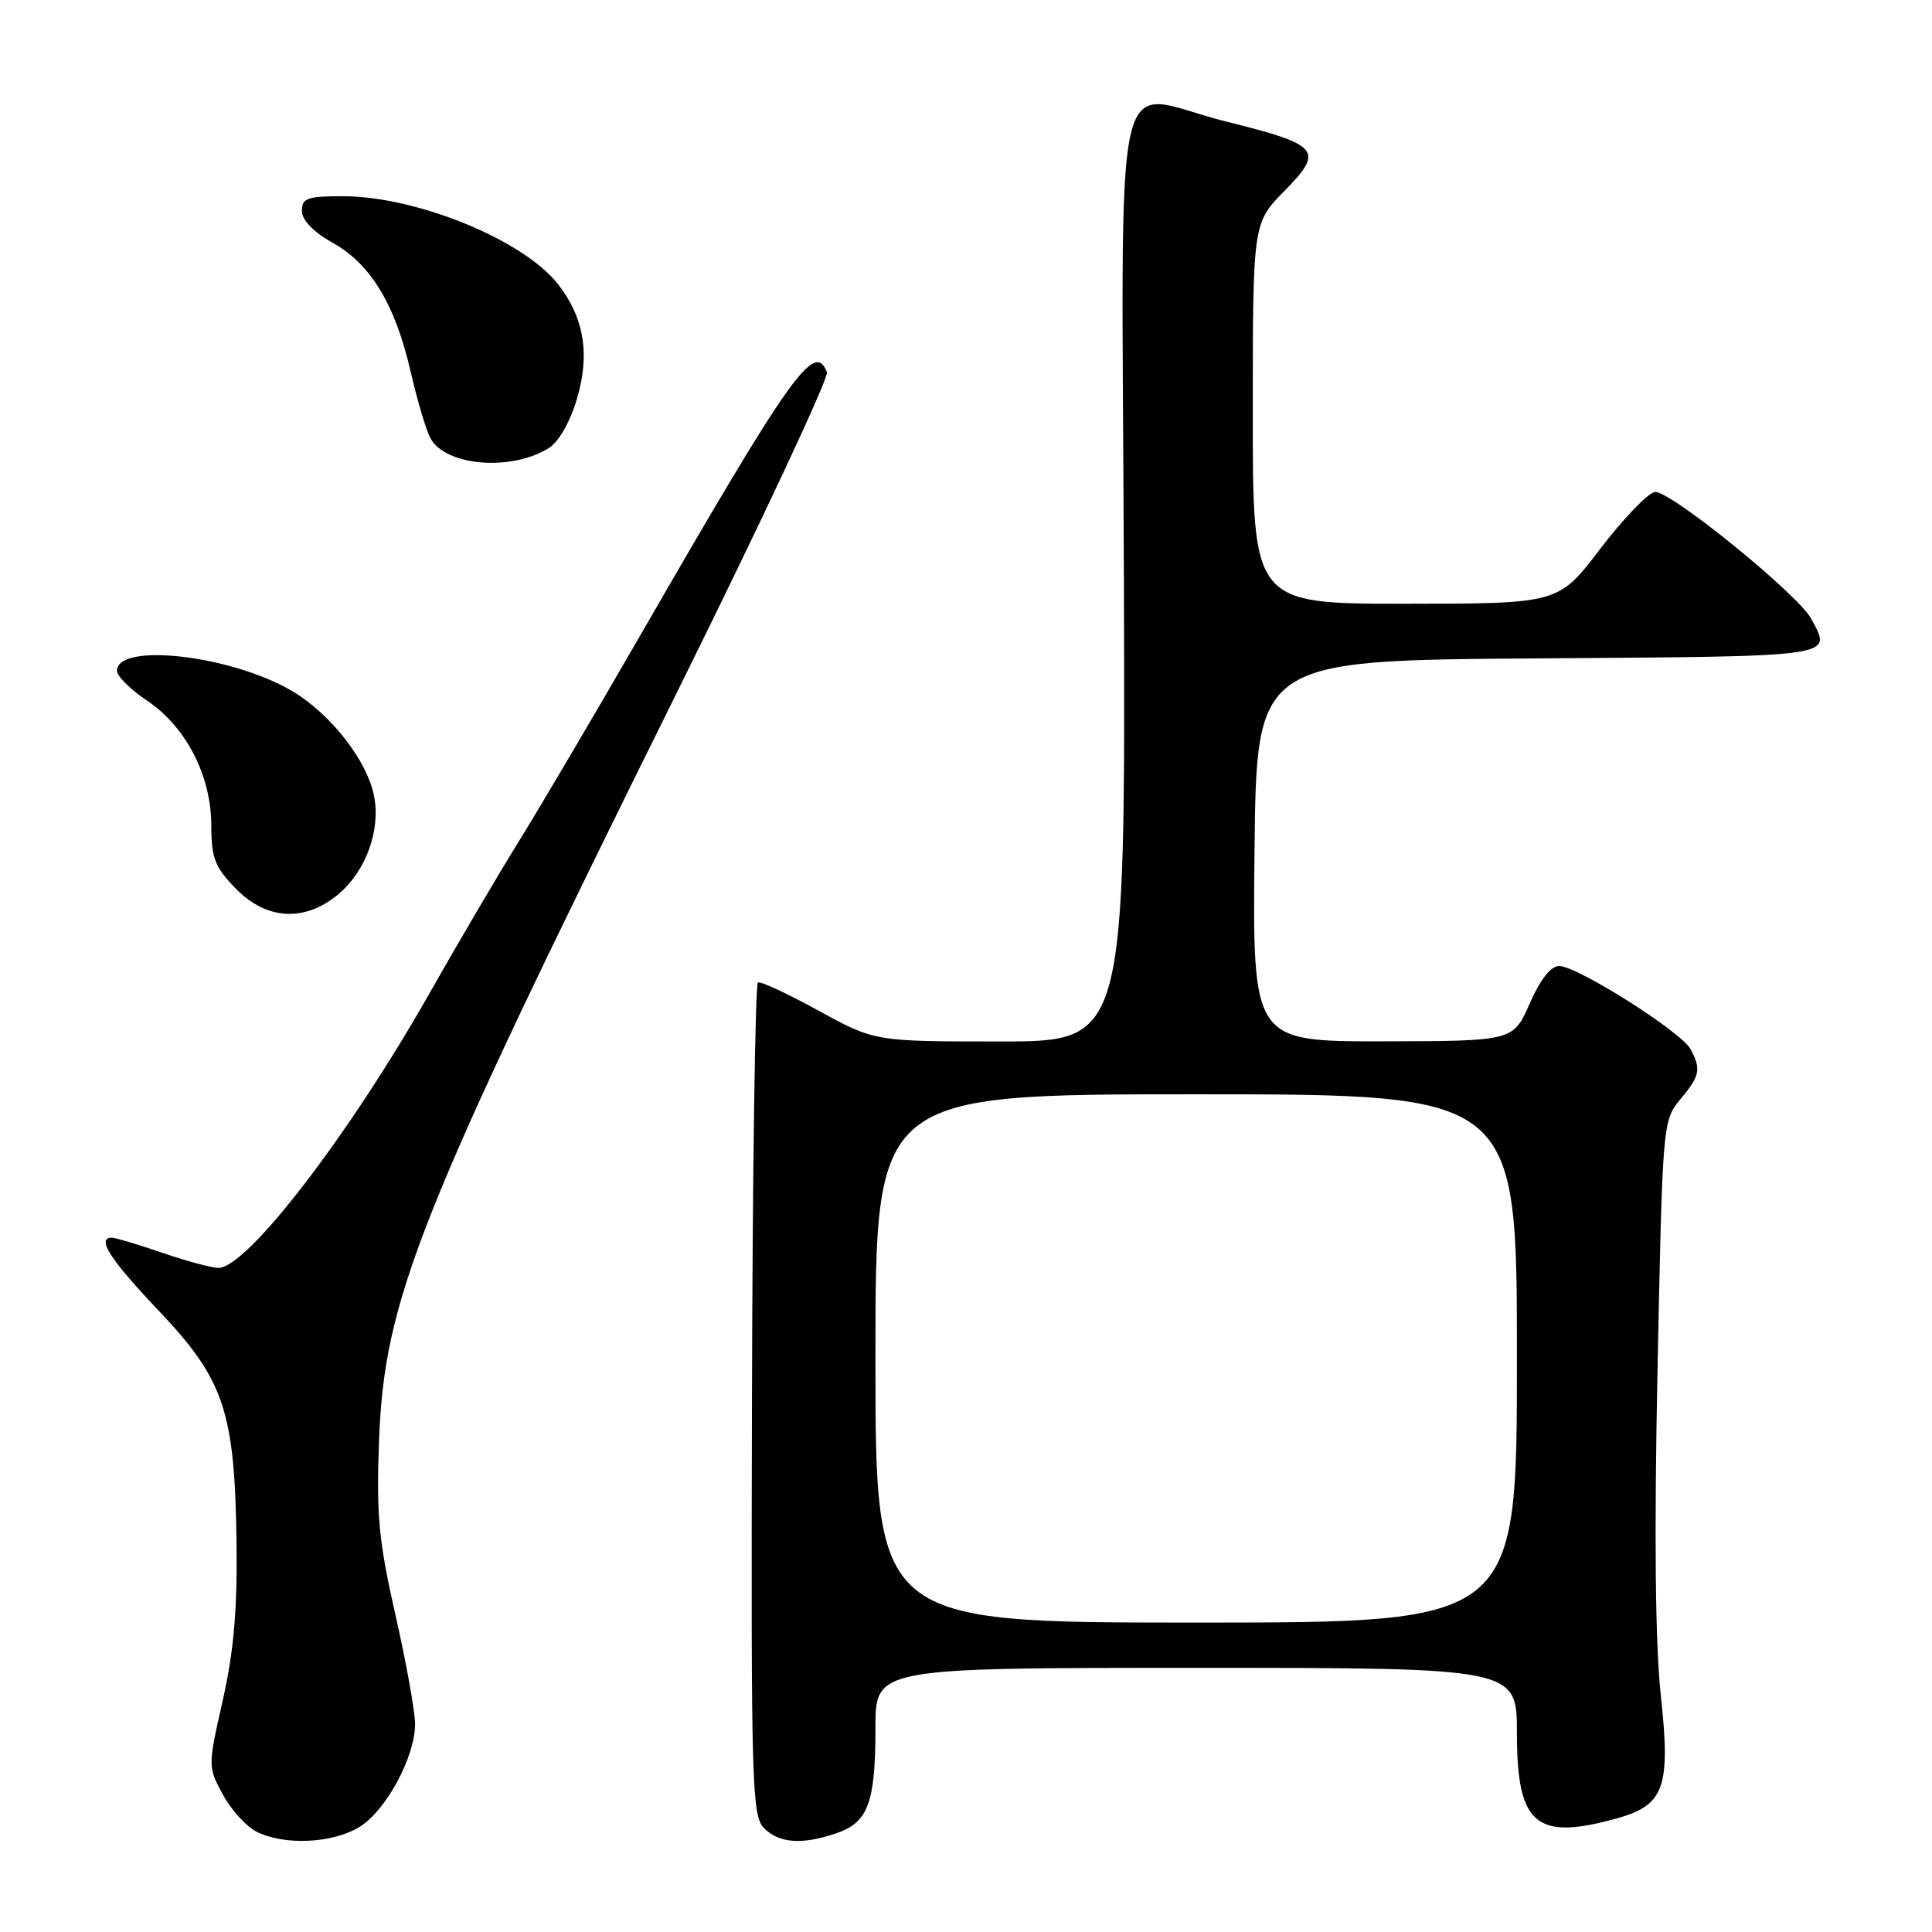 <?xml version="1.0" encoding="UTF-8" standalone="no"?>
<!DOCTYPE svg PUBLIC "-//W3C//DTD SVG 1.1//EN" "http://www.w3.org/Graphics/SVG/1.1/DTD/svg11.dtd" >
<svg xmlns="http://www.w3.org/2000/svg" xmlns:xlink="http://www.w3.org/1999/xlink" version="1.1" viewBox="0 0 256 256">
 <g >
 <path fill="currentColor"
d=" M 47.61 242.09 C 51.15 239.94 55.00 232.81 55.00 228.43 C 55.00 226.81 53.83 220.31 52.40 213.99 C 50.18 204.20 49.86 200.79 50.22 191.00 C 50.92 172.15 55.27 161.21 89.54 92.07 C 100.83 69.28 109.85 50.04 109.57 49.32 C 107.95 45.11 104.85 49.48 84.95 84.00 C 78.77 94.72 71.47 107.10 68.74 111.50 C 66.01 115.90 60.66 125.00 56.85 131.72 C 46.21 150.48 32.74 168.00 28.95 168.00 C 28.05 168.00 24.70 167.10 21.50 166.00 C 18.30 164.90 15.31 164.00 14.84 164.00 C 12.73 164.00 14.53 166.82 20.96 173.60 C 29.70 182.80 31.10 186.94 31.34 204.30 C 31.46 213.33 30.98 218.78 29.52 225.29 C 27.54 234.06 27.54 234.10 29.52 237.77 C 30.61 239.80 32.62 242.02 34.00 242.71 C 37.66 244.56 44.05 244.27 47.61 242.09 Z  M 110.92 242.88 C 115.05 241.44 116.00 238.82 116.00 228.93 C 116.00 221.00 116.00 221.00 158.50 221.00 C 201.00 221.00 201.00 221.00 201.00 229.67 C 201.00 241.80 203.51 243.93 214.26 240.94 C 220.52 239.21 221.38 236.81 220.08 224.80 C 219.33 217.97 219.18 203.53 219.63 181.52 C 220.29 148.79 220.32 148.48 222.65 145.67 C 225.27 142.52 225.44 141.69 224.00 139.01 C 222.78 136.72 208.99 128.00 206.60 128.00 C 205.49 128.00 204.10 129.77 202.69 132.98 C 200.50 137.95 200.50 137.95 183.23 137.98 C 165.97 138.00 165.97 138.00 166.23 112.75 C 166.50 87.50 166.50 87.50 203.75 87.24 C 243.84 86.96 242.74 87.11 240.00 82.00 C 238.26 78.74 221.10 64.83 219.26 65.19 C 218.31 65.37 215.05 68.78 212.01 72.76 C 206.50 79.99 206.50 79.99 186.25 80.00 C 166.00 80.00 166.00 80.00 166.00 54.79 C 166.00 29.58 166.00 29.58 170.21 25.28 C 175.50 19.90 174.90 19.20 162.41 16.09 C 147.00 12.24 148.67 4.78 148.92 76.25 C 149.13 138.00 149.13 138.00 132.52 138.00 C 115.91 138.00 115.91 138.00 108.49 133.93 C 104.41 131.69 100.78 130.00 100.43 130.18 C 100.07 130.36 99.71 155.25 99.64 185.50 C 99.51 236.66 99.62 240.62 101.25 242.25 C 103.27 244.27 106.35 244.47 110.92 242.88 Z  M 44.86 118.47 C 48.47 115.42 50.43 110.08 49.58 105.55 C 48.69 100.82 43.81 94.56 38.66 91.54 C 30.57 86.80 15.50 85.09 15.50 88.90 C 15.50 89.60 17.30 91.37 19.50 92.85 C 24.66 96.31 28.00 102.81 28.00 109.41 C 28.00 113.67 28.47 114.89 31.20 117.70 C 35.30 121.94 40.39 122.22 44.86 118.47 Z  M 72.71 59.38 C 74.03 58.56 75.54 55.92 76.45 52.84 C 78.21 46.94 77.39 42.04 73.92 37.63 C 69.31 31.77 55.17 26.00 45.41 26.00 C 40.73 26.00 40.00 26.26 40.00 27.94 C 40.00 29.16 41.50 30.72 44.10 32.18 C 49.15 35.02 52.37 40.35 54.43 49.32 C 55.30 53.07 56.46 57.00 57.02 58.05 C 59.01 61.75 67.71 62.49 72.71 59.38 Z  M 116.00 180.00 C 116.00 145.00 116.00 145.00 158.50 145.00 C 201.00 145.00 201.00 145.00 201.00 180.00 C 201.00 215.00 201.00 215.00 158.50 215.00 C 116.00 215.00 116.00 215.00 116.00 180.00 Z "/>
</g>
</svg>